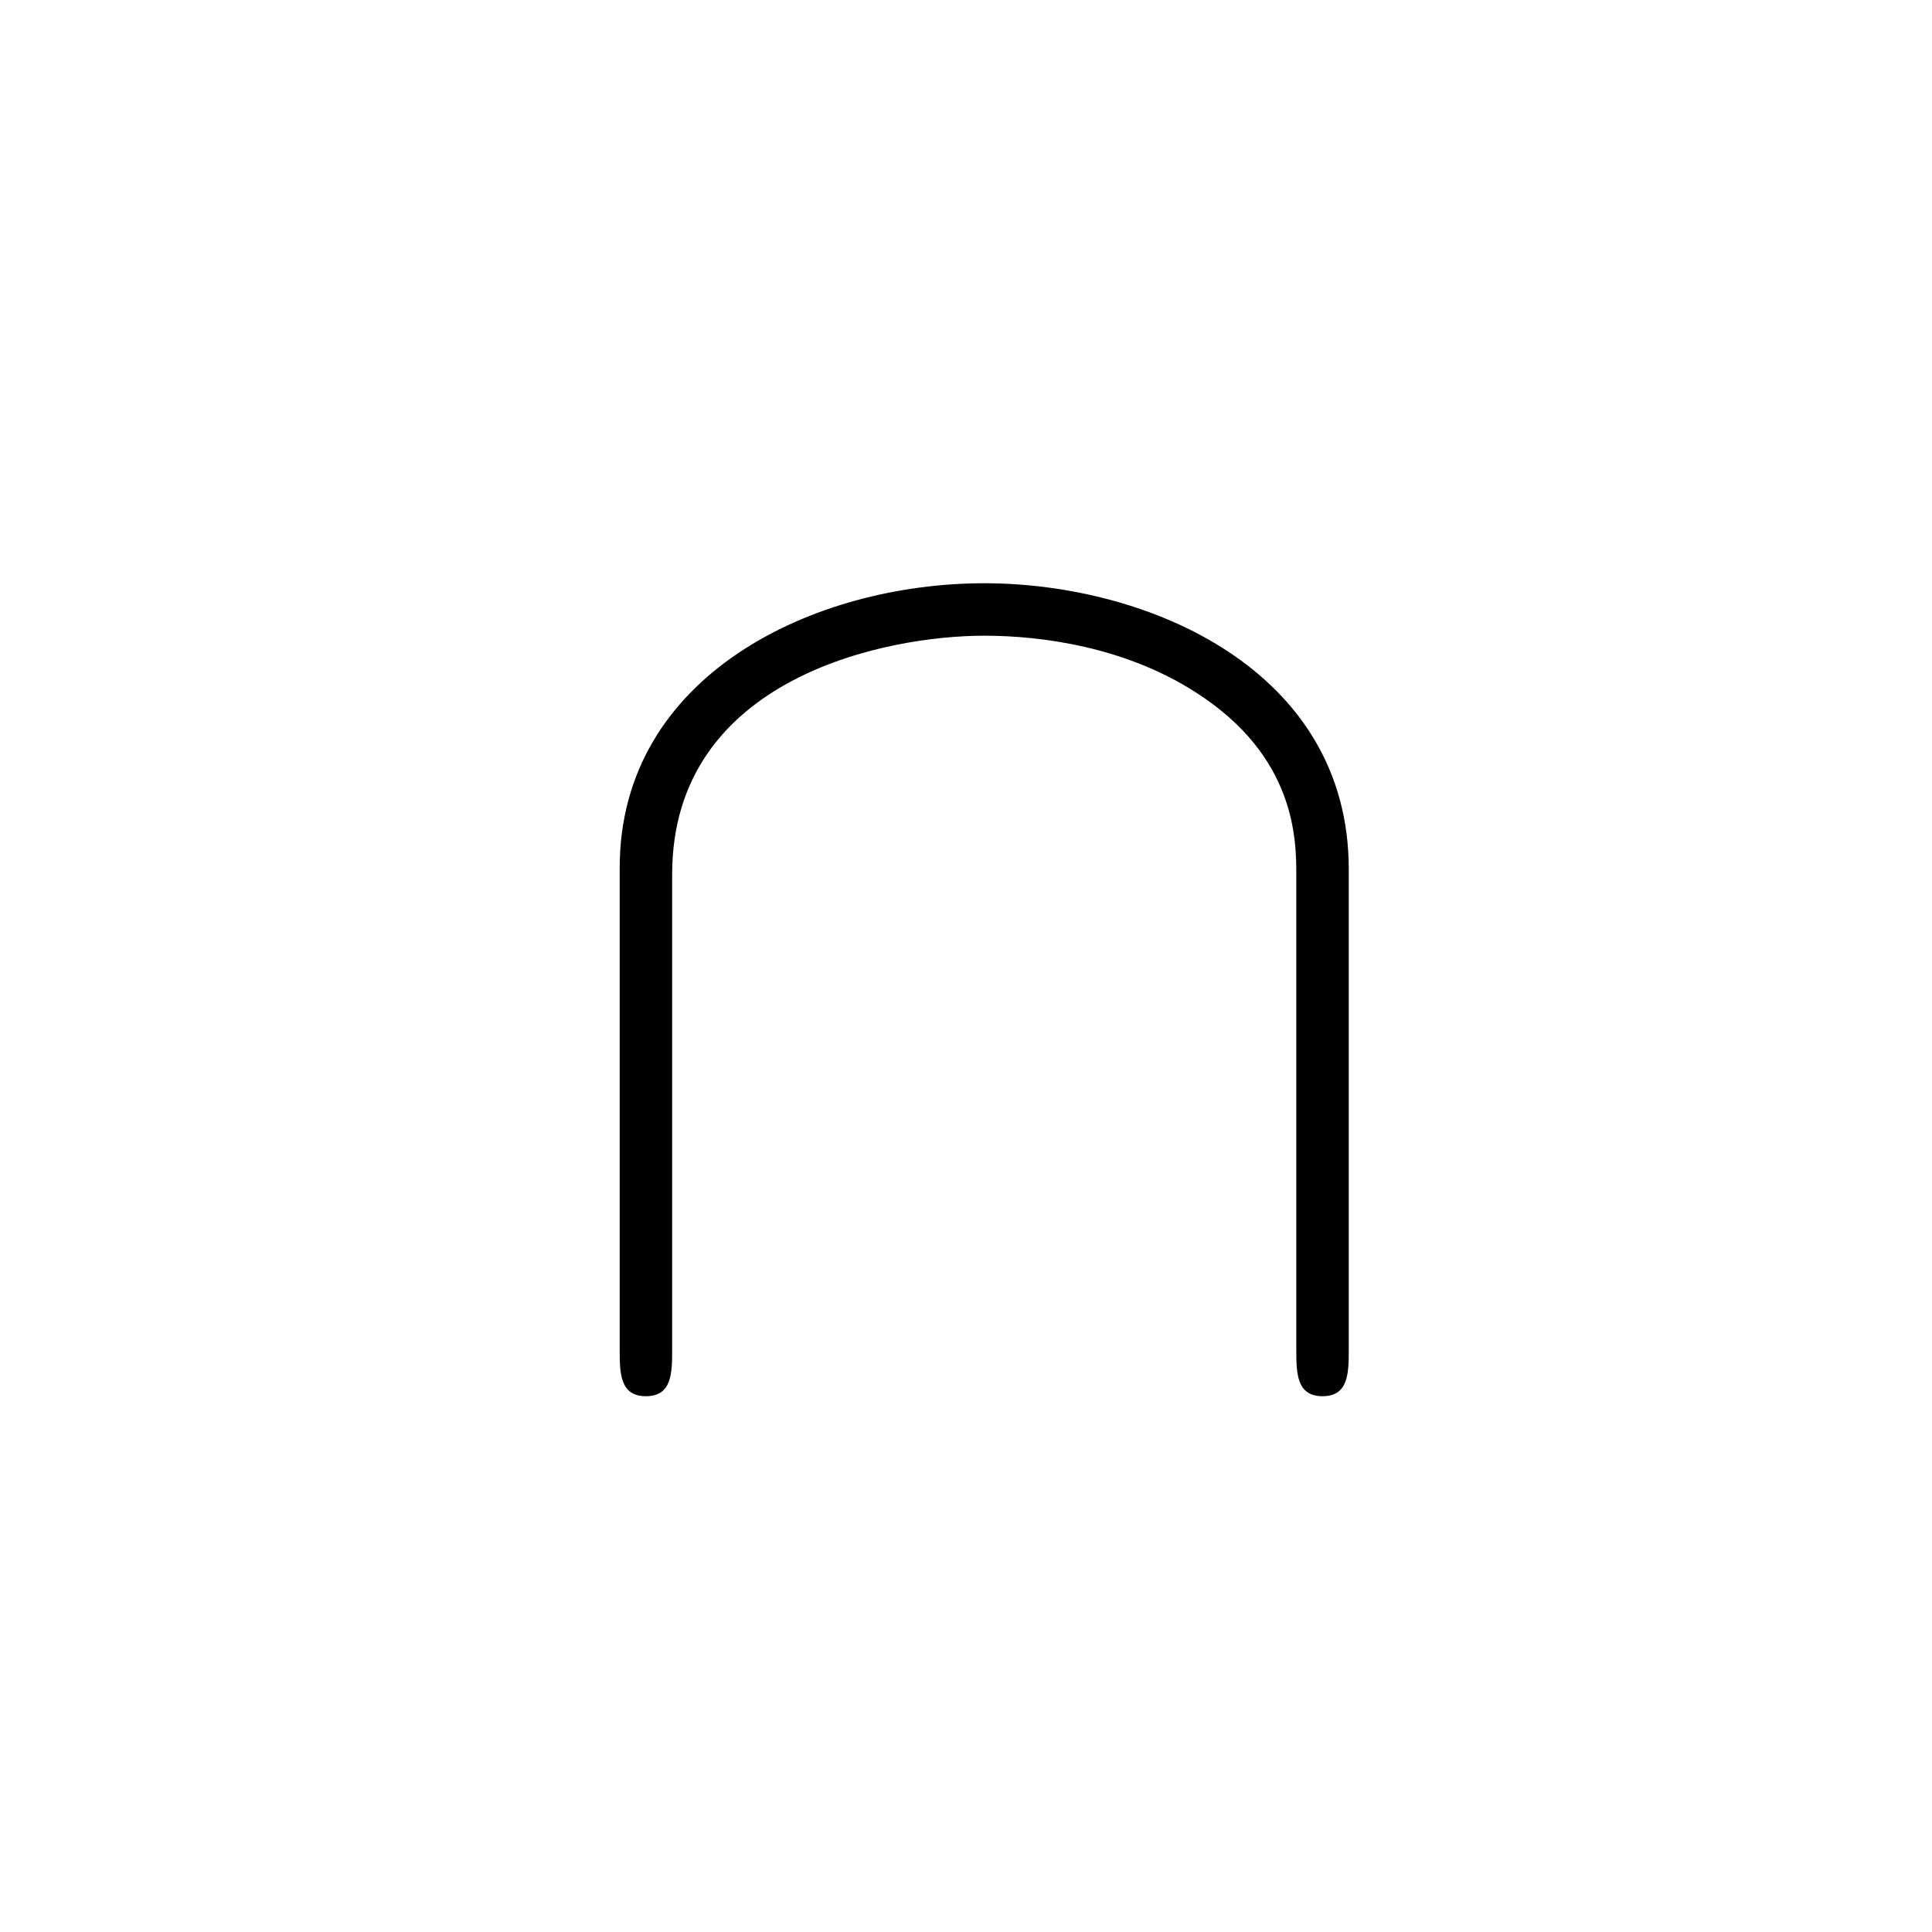 <svg width="53" height="53" viewBox="0 0 53 53" fill="none" xmlns="http://www.w3.org/2000/svg">
<g filter="url(#filter0_d)">
<rect width="52" height="52" fill="none"/>
<path d="M36 22.842C36 17.374 30.496 15 26 15C21.324 15 16 17.518 16 22.806V36.007C16 36.655 16 37.302 16.719 37.302C17.439 37.302 17.439 36.655 17.439 36.007V22.986C17.439 17.59 23.302 16.439 26 16.439C27.619 16.439 29.885 16.763 31.791 17.986C34.561 19.748 34.561 22.05 34.561 23.022V36.007C34.561 36.655 34.561 37.302 35.281 37.302C36 37.302 36 36.655 36 36.007V22.842Z" fill="black"/>
</g>
<defs>
<filter id="filter0_d" x="0" y="0" width="53" height="53" filterUnits="userSpaceOnUse" color-interpolation-filters="sRGB">
<feFlood flood-opacity="0" result="BackgroundImageFix"/>
<feColorMatrix in="SourceAlpha" type="matrix" values="0 0 0 0 0 0 0 0 0 0 0 0 0 0 0 0 0 0 127 0" result="hardAlpha"/>
<feOffset dx="1" dy="1"/>
<feColorMatrix type="matrix" values="0 0 0 0 0 0 0 0 0 0 0 0 0 0 0 0 0 0 0.25 0"/>
<feBlend mode="normal" in2="BackgroundImageFix" result="effect1_dropShadow"/>
<feBlend mode="normal" in="SourceGraphic" in2="effect1_dropShadow" result="shape"/>
</filter>
</defs>
</svg>
